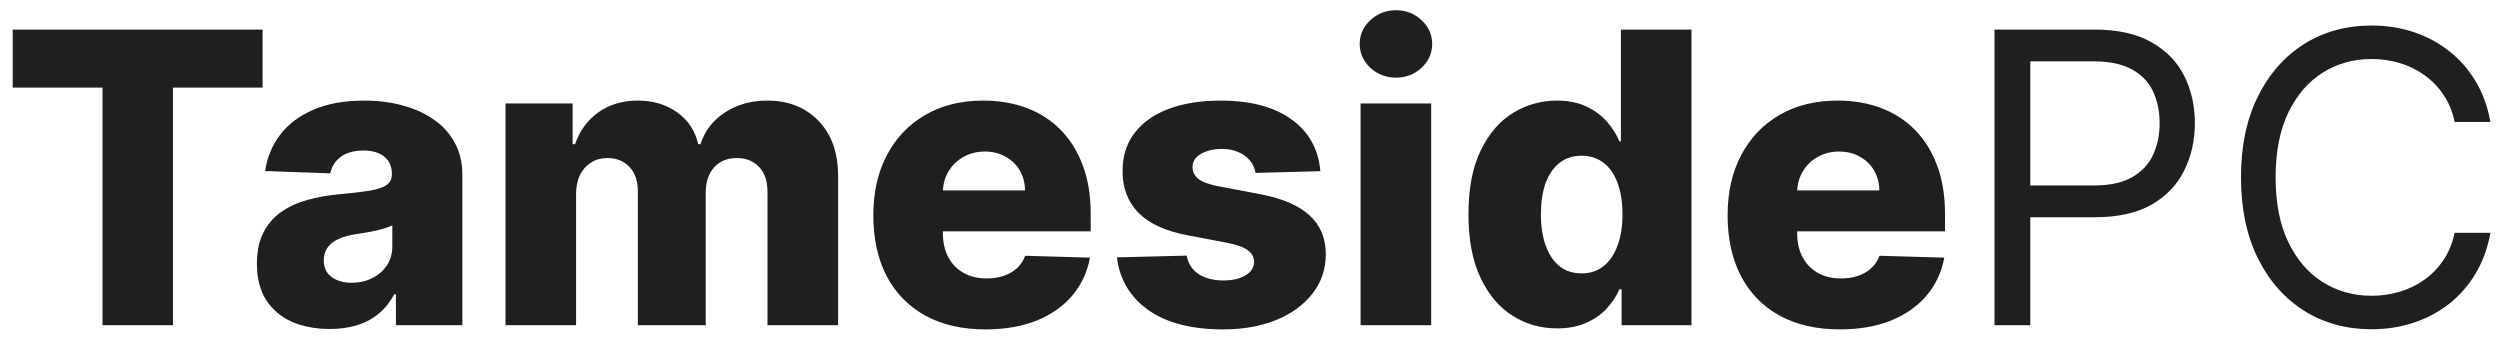<svg width="123" height="17" viewBox="0 0 123 17" fill="none" xmlns="http://www.w3.org/2000/svg">
<path d="M0.625 4.31V1.455H12.919V4.31H8.509V16H5.043V4.31H0.625ZM16.227 16.185C15.531 16.185 14.913 16.069 14.373 15.837C13.838 15.6 13.414 15.245 13.102 14.771C12.794 14.293 12.64 13.694 12.64 12.974C12.64 12.368 12.747 11.857 12.96 11.44C13.173 11.024 13.466 10.685 13.841 10.425C14.215 10.164 14.646 9.968 15.133 9.835C15.621 9.698 16.142 9.606 16.696 9.558C17.316 9.501 17.816 9.442 18.194 9.381C18.573 9.314 18.848 9.222 19.018 9.104C19.193 8.981 19.281 8.808 19.281 8.585V8.55C19.281 8.185 19.155 7.903 18.904 7.705C18.654 7.506 18.315 7.406 17.889 7.406C17.43 7.406 17.06 7.506 16.781 7.705C16.502 7.903 16.324 8.178 16.248 8.528L13.045 8.415C13.14 7.752 13.384 7.16 13.777 6.639C14.174 6.114 14.719 5.702 15.41 5.403C16.106 5.1 16.942 4.949 17.917 4.949C18.613 4.949 19.255 5.032 19.842 5.197C20.429 5.358 20.941 5.595 21.376 5.908C21.812 6.215 22.148 6.594 22.385 7.044C22.626 7.494 22.747 8.008 22.747 8.585V16H19.48V14.48H19.395C19.2 14.849 18.952 15.162 18.649 15.418C18.351 15.673 17.998 15.865 17.591 15.993C17.188 16.121 16.733 16.185 16.227 16.185ZM17.299 13.912C17.673 13.912 18.01 13.836 18.308 13.685C18.611 13.533 18.852 13.325 19.032 13.06C19.212 12.79 19.302 12.477 19.302 12.122V11.085C19.203 11.137 19.082 11.185 18.94 11.227C18.803 11.27 18.651 11.31 18.485 11.348C18.32 11.386 18.149 11.419 17.974 11.447C17.799 11.476 17.631 11.502 17.47 11.526C17.143 11.578 16.864 11.658 16.632 11.767C16.404 11.876 16.229 12.018 16.106 12.193C15.988 12.364 15.929 12.567 15.929 12.804C15.929 13.164 16.056 13.438 16.312 13.628C16.573 13.817 16.902 13.912 17.299 13.912ZM24.87 16V5.091H28.173V7.094H28.294C28.521 6.431 28.904 5.908 29.444 5.524C29.984 5.141 30.628 4.949 31.376 4.949C32.134 4.949 32.782 5.143 33.322 5.531C33.862 5.92 34.205 6.44 34.352 7.094H34.466C34.669 6.445 35.067 5.927 35.659 5.538C36.251 5.145 36.949 4.949 37.754 4.949C38.786 4.949 39.624 5.28 40.268 5.943C40.912 6.601 41.234 7.506 41.234 8.656V16H37.761V9.452C37.761 8.907 37.621 8.493 37.342 8.209C37.063 7.92 36.7 7.776 36.255 7.776C35.777 7.776 35.401 7.932 35.126 8.244C34.856 8.552 34.721 8.966 34.721 9.487V16H31.383V9.416C31.383 8.91 31.246 8.509 30.971 8.216C30.697 7.922 30.334 7.776 29.885 7.776C29.582 7.776 29.314 7.849 29.082 7.996C28.85 8.138 28.668 8.341 28.535 8.607C28.407 8.872 28.343 9.184 28.343 9.544V16H24.87ZM48.485 16.206C47.344 16.206 46.359 15.981 45.531 15.531C44.707 15.077 44.073 14.43 43.627 13.592C43.187 12.749 42.967 11.748 42.967 10.588C42.967 9.461 43.19 8.476 43.635 7.634C44.08 6.786 44.707 6.128 45.517 5.659C46.326 5.186 47.28 4.949 48.379 4.949C49.155 4.949 49.866 5.07 50.51 5.311C51.154 5.553 51.71 5.91 52.179 6.384C52.647 6.857 53.012 7.442 53.272 8.138C53.533 8.829 53.663 9.622 53.663 10.517V11.383H44.181V9.366H50.431C50.427 8.997 50.339 8.668 50.169 8.379C49.998 8.09 49.764 7.866 49.466 7.705C49.172 7.539 48.834 7.456 48.45 7.456C48.062 7.456 47.714 7.544 47.406 7.719C47.098 7.889 46.854 8.124 46.674 8.422C46.494 8.715 46.4 9.049 46.39 9.423V11.476C46.39 11.921 46.478 12.312 46.653 12.648C46.828 12.979 47.077 13.237 47.399 13.422C47.721 13.607 48.104 13.699 48.549 13.699C48.857 13.699 49.136 13.656 49.387 13.571C49.638 13.486 49.854 13.36 50.034 13.195C50.214 13.029 50.349 12.825 50.439 12.584L53.627 12.676C53.495 13.391 53.204 14.014 52.754 14.544C52.309 15.07 51.724 15.479 51 15.773C50.275 16.062 49.437 16.206 48.485 16.206ZM64.961 8.422L61.772 8.507C61.739 8.28 61.649 8.079 61.502 7.903C61.355 7.723 61.164 7.584 60.927 7.484C60.695 7.38 60.425 7.328 60.117 7.328C59.715 7.328 59.371 7.409 59.087 7.57C58.808 7.731 58.671 7.948 58.675 8.223C58.671 8.436 58.756 8.621 58.931 8.777C59.111 8.933 59.431 9.059 59.89 9.153L61.992 9.551C63.081 9.759 63.891 10.105 64.421 10.588C64.956 11.071 65.226 11.71 65.231 12.506C65.226 13.254 65.004 13.905 64.563 14.459C64.128 15.013 63.531 15.444 62.773 15.751C62.016 16.055 61.149 16.206 60.174 16.206C58.616 16.206 57.388 15.886 56.488 15.247C55.593 14.603 55.082 13.742 54.954 12.662L58.384 12.577C58.46 12.974 58.657 13.277 58.974 13.486C59.291 13.694 59.696 13.798 60.188 13.798C60.633 13.798 60.995 13.715 61.275 13.55C61.554 13.384 61.696 13.164 61.701 12.889C61.696 12.643 61.587 12.447 61.374 12.3C61.161 12.148 60.827 12.03 60.373 11.945L58.469 11.582C57.376 11.383 56.561 11.017 56.026 10.482C55.491 9.942 55.226 9.255 55.231 8.422C55.226 7.693 55.42 7.07 55.813 6.554C56.206 6.033 56.765 5.635 57.489 5.361C58.214 5.086 59.068 4.949 60.053 4.949C61.531 4.949 62.695 5.259 63.548 5.879C64.4 6.495 64.871 7.342 64.961 8.422ZM66.941 16V5.091H70.414V16H66.941ZM68.681 3.82C68.193 3.82 67.774 3.659 67.424 3.337C67.073 3.01 66.898 2.617 66.898 2.158C66.898 1.703 67.073 1.315 67.424 0.993C67.774 0.666 68.193 0.503 68.681 0.503C69.173 0.503 69.592 0.666 69.938 0.993C70.288 1.315 70.463 1.703 70.463 2.158C70.463 2.617 70.288 3.01 69.938 3.337C69.592 3.659 69.173 3.82 68.681 3.82ZM76.609 16.156C75.804 16.156 75.072 15.948 74.414 15.531C73.756 15.115 73.23 14.49 72.837 13.656C72.444 12.823 72.248 11.788 72.248 10.553C72.248 9.269 72.451 8.214 72.859 7.385C73.266 6.556 73.799 5.943 74.457 5.545C75.12 5.148 75.832 4.949 76.594 4.949C77.167 4.949 77.657 5.048 78.065 5.247C78.472 5.441 78.808 5.692 79.073 6C79.338 6.308 79.54 6.627 79.677 6.959H79.748V1.455H83.221V16H79.783V14.232H79.677C79.53 14.568 79.322 14.883 79.052 15.176C78.782 15.47 78.443 15.706 78.036 15.886C77.634 16.066 77.158 16.156 76.609 16.156ZM77.816 13.45C78.237 13.45 78.597 13.332 78.896 13.095C79.194 12.854 79.424 12.515 79.585 12.079C79.746 11.644 79.826 11.133 79.826 10.546C79.826 9.949 79.746 9.435 79.585 9.004C79.428 8.573 79.199 8.242 78.896 8.01C78.597 7.778 78.237 7.662 77.816 7.662C77.385 7.662 77.021 7.78 76.722 8.017C76.424 8.254 76.197 8.588 76.04 9.018C75.889 9.449 75.813 9.958 75.813 10.546C75.813 11.133 75.891 11.644 76.048 12.079C76.204 12.515 76.429 12.854 76.722 13.095C77.021 13.332 77.385 13.45 77.816 13.45ZM90.517 16.206C89.376 16.206 88.391 15.981 87.562 15.531C86.738 15.077 86.104 14.43 85.659 13.592C85.218 12.749 84.998 11.748 84.998 10.588C84.998 9.461 85.221 8.476 85.666 7.634C86.111 6.786 86.738 6.128 87.548 5.659C88.358 5.186 89.312 4.949 90.41 4.949C91.187 4.949 91.897 5.07 92.541 5.311C93.185 5.553 93.741 5.91 94.21 6.384C94.679 6.857 95.043 7.442 95.304 8.138C95.564 8.829 95.694 9.622 95.694 10.517V11.383H86.213V9.366H92.463C92.458 8.997 92.37 8.668 92.2 8.379C92.029 8.09 91.795 7.866 91.497 7.705C91.203 7.539 90.865 7.456 90.481 7.456C90.093 7.456 89.745 7.544 89.437 7.719C89.129 7.889 88.885 8.124 88.706 8.422C88.526 8.715 88.431 9.049 88.421 9.423V11.476C88.421 11.921 88.509 12.312 88.684 12.648C88.859 12.979 89.108 13.237 89.43 13.422C89.752 13.607 90.135 13.699 90.581 13.699C90.888 13.699 91.168 13.656 91.419 13.571C91.67 13.486 91.885 13.36 92.065 13.195C92.245 13.029 92.38 12.825 92.47 12.584L95.659 12.676C95.526 13.391 95.235 14.014 94.785 14.544C94.34 15.07 93.755 15.479 93.031 15.773C92.306 16.062 91.468 16.206 90.517 16.206ZM98.129 16V1.455H103.043C104.184 1.455 105.117 1.661 105.842 2.072C106.571 2.48 107.111 3.031 107.461 3.727C107.811 4.423 107.987 5.2 107.987 6.057C107.987 6.914 107.811 7.693 107.461 8.393C107.115 9.094 106.58 9.653 105.856 10.07C105.131 10.482 104.203 10.688 103.072 10.688H99.549V9.125H103.015C103.796 9.125 104.424 8.99 104.897 8.72C105.371 8.45 105.714 8.086 105.927 7.626C106.145 7.162 106.254 6.639 106.254 6.057C106.254 5.474 106.145 4.954 105.927 4.494C105.714 4.035 105.368 3.675 104.89 3.415C104.412 3.15 103.777 3.017 102.987 3.017H99.89V16H98.129ZM122.528 6H120.767C120.663 5.493 120.481 5.048 120.22 4.665C119.964 4.281 119.652 3.959 119.283 3.699C118.918 3.434 118.513 3.235 118.068 3.102C117.623 2.97 117.159 2.903 116.676 2.903C115.795 2.903 114.998 3.126 114.283 3.571C113.572 4.016 113.007 4.672 112.585 5.538C112.169 6.405 111.96 7.468 111.96 8.727C111.96 9.987 112.169 11.05 112.585 11.916C113.007 12.783 113.572 13.438 114.283 13.883C114.998 14.329 115.795 14.551 116.676 14.551C117.159 14.551 117.623 14.485 118.068 14.352C118.513 14.22 118.918 14.023 119.283 13.763C119.652 13.498 119.964 13.173 120.22 12.79C120.481 12.402 120.663 11.956 120.767 11.454H122.528C122.396 12.198 122.154 12.863 121.804 13.45C121.454 14.037 121.018 14.537 120.497 14.949C119.976 15.356 119.392 15.666 118.743 15.879C118.099 16.092 117.41 16.199 116.676 16.199C115.436 16.199 114.332 15.896 113.366 15.29C112.401 14.684 111.641 13.822 111.087 12.704C110.533 11.587 110.256 10.261 110.256 8.727C110.256 7.193 110.533 5.867 111.087 4.75C111.641 3.633 112.401 2.771 113.366 2.165C114.332 1.559 115.436 1.256 116.676 1.256C117.41 1.256 118.099 1.362 118.743 1.575C119.392 1.788 119.976 2.101 120.497 2.513C121.018 2.92 121.454 3.417 121.804 4.004C122.154 4.587 122.396 5.252 122.528 6Z" fill="#1F1F1F"/>
</svg>
